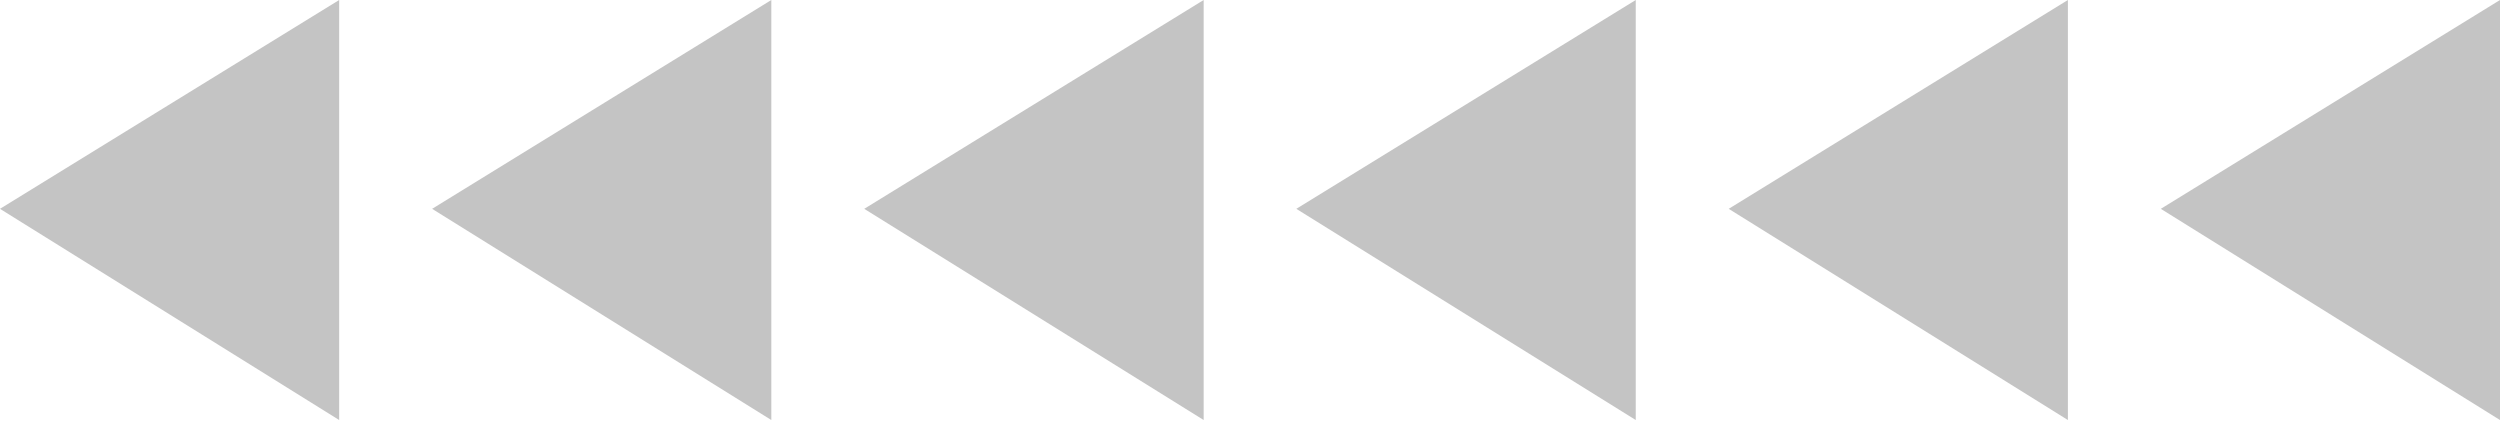 <svg width="164" height="28" viewBox="0 0 164 28" fill="none" xmlns="http://www.w3.org/2000/svg">
<g id="Asset 2 2" clip-path="url(#clip0_3368_741)">
<g id="OBJECTS">
<g id="Group">
<path id="Vector" d="M164 0V27.554L141.749 13.699L164 0Z" fill="#C4C4C4"/>
<path id="Vector_2" d="M135.654 0V27.554L113.403 13.699L135.654 0Z" fill="#C4C4C4"/>
<path id="Vector_3" d="M107.305 0V27.554L85.038 13.699L107.305 0Z" fill="#C4C4C4"/>
<path id="Vector_4" d="M78.96 0V27.554L56.694 13.699L78.96 0Z" fill="#C4C4C4"/>
<path id="Vector_5" d="M50.598 0V27.554L28.347 13.699L50.598 0Z" fill="#C4C4C4"/>
<path id="Vector_6" d="M22.25 0V27.554L-0.001 13.699L22.25 0Z" fill="#C4C4C4"/>
</g>
</g>
</g>
<defs>
<clipPath id="clip0_3368_741">
<rect width="164" height="27.554" fill="white" transform="matrix(-1 0 0 1 164 0)"/>
</clipPath>
</defs>
</svg>
